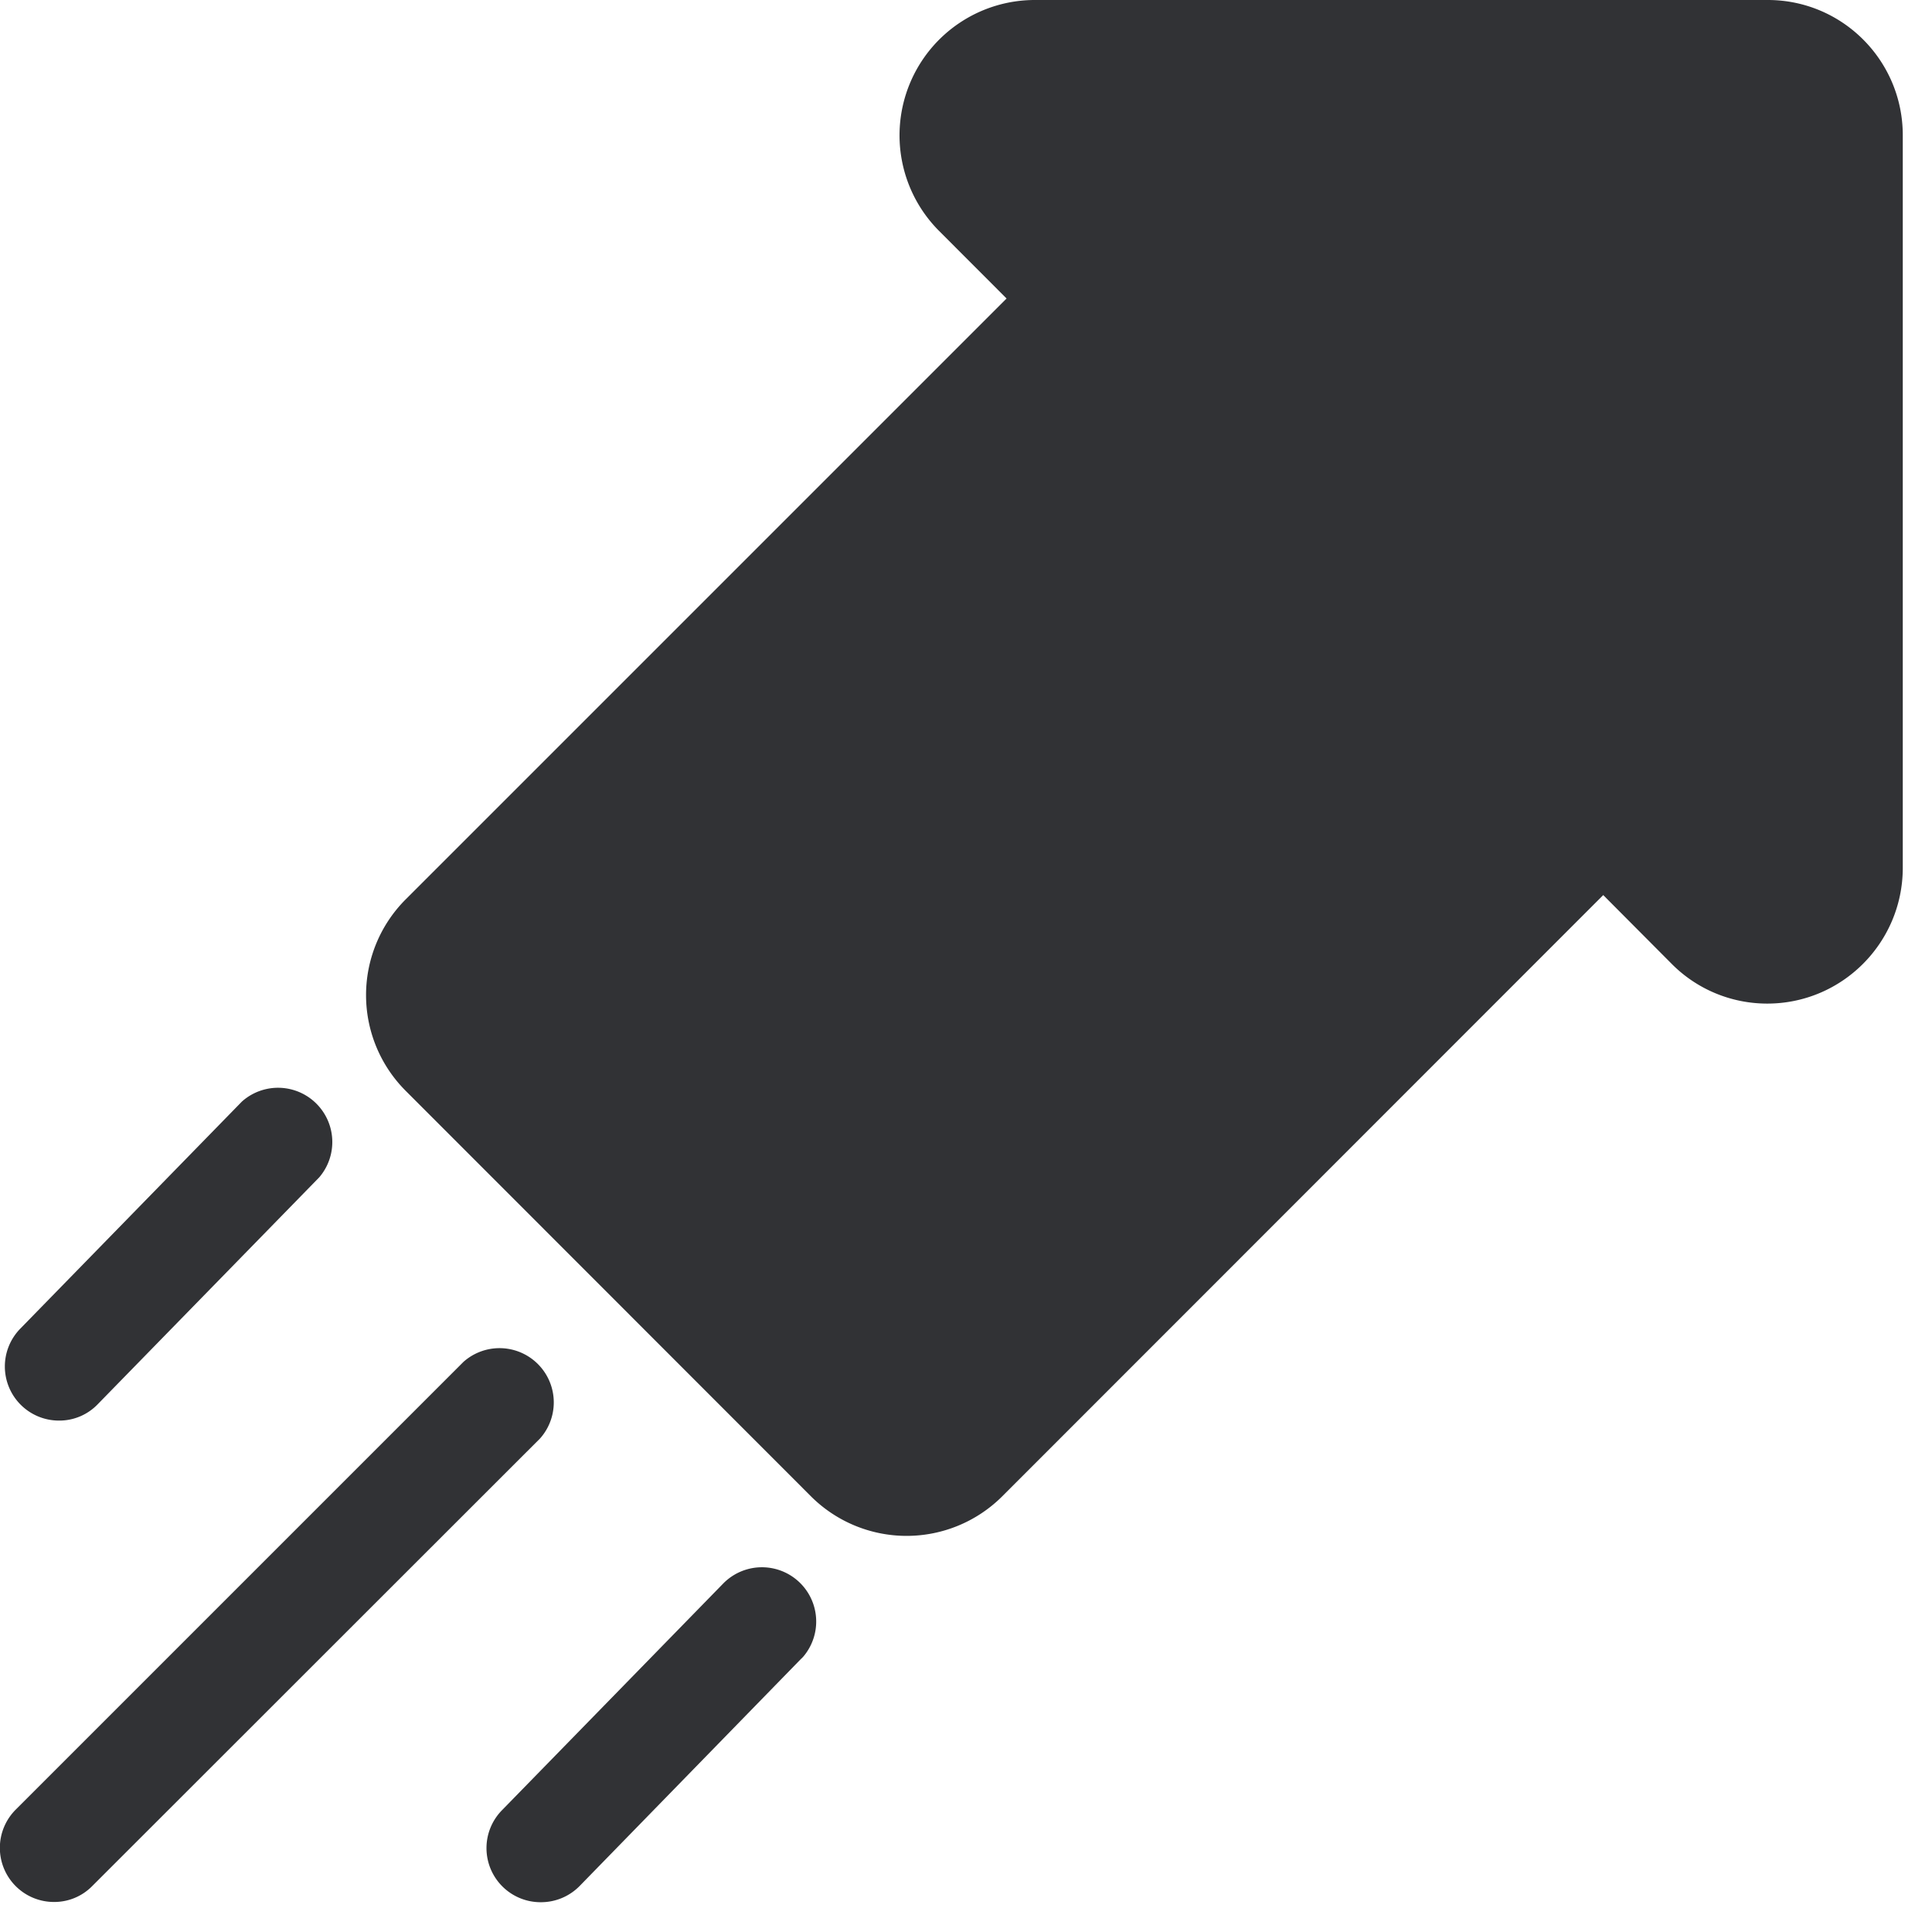 <svg width="24" height="24" xmlns="http://www.w3.org/2000/svg"><path d="M.672 23.627a.672.672 0 01-.474-1.15l5.56-5.56a.674.674 0 01.951.952l-5.563 5.56a.66.66 0 01-.474.198zm6.044.003a.672.672 0 01-.48-1.143l2.752-2.82a.674.674 0 01.992.911c-.01.01-.017.02-.027.027L7.2 23.429a.673.673 0 01-.484.201zM.733 17.647a.672.672 0 01-.48-1.143l2.752-2.82a.674.674 0 01.961.941l-2.753 2.82a.66.66 0 01-.48.202zM21.96 0h-9.103a1.681 1.681 0 00-1.19 2.87l.837.838-7.465 7.465a1.682 1.682 0 000 2.377l5.035 5.038a1.682 1.682 0 002.376 0l7.466-7.469.85.854c.313.316.74.494 1.187.494.928 0 1.68-.753 1.684-1.68V1.68C23.637.753 22.887 0 21.96 0z" fill="#313235" fill-rule="nonzero"/></svg>